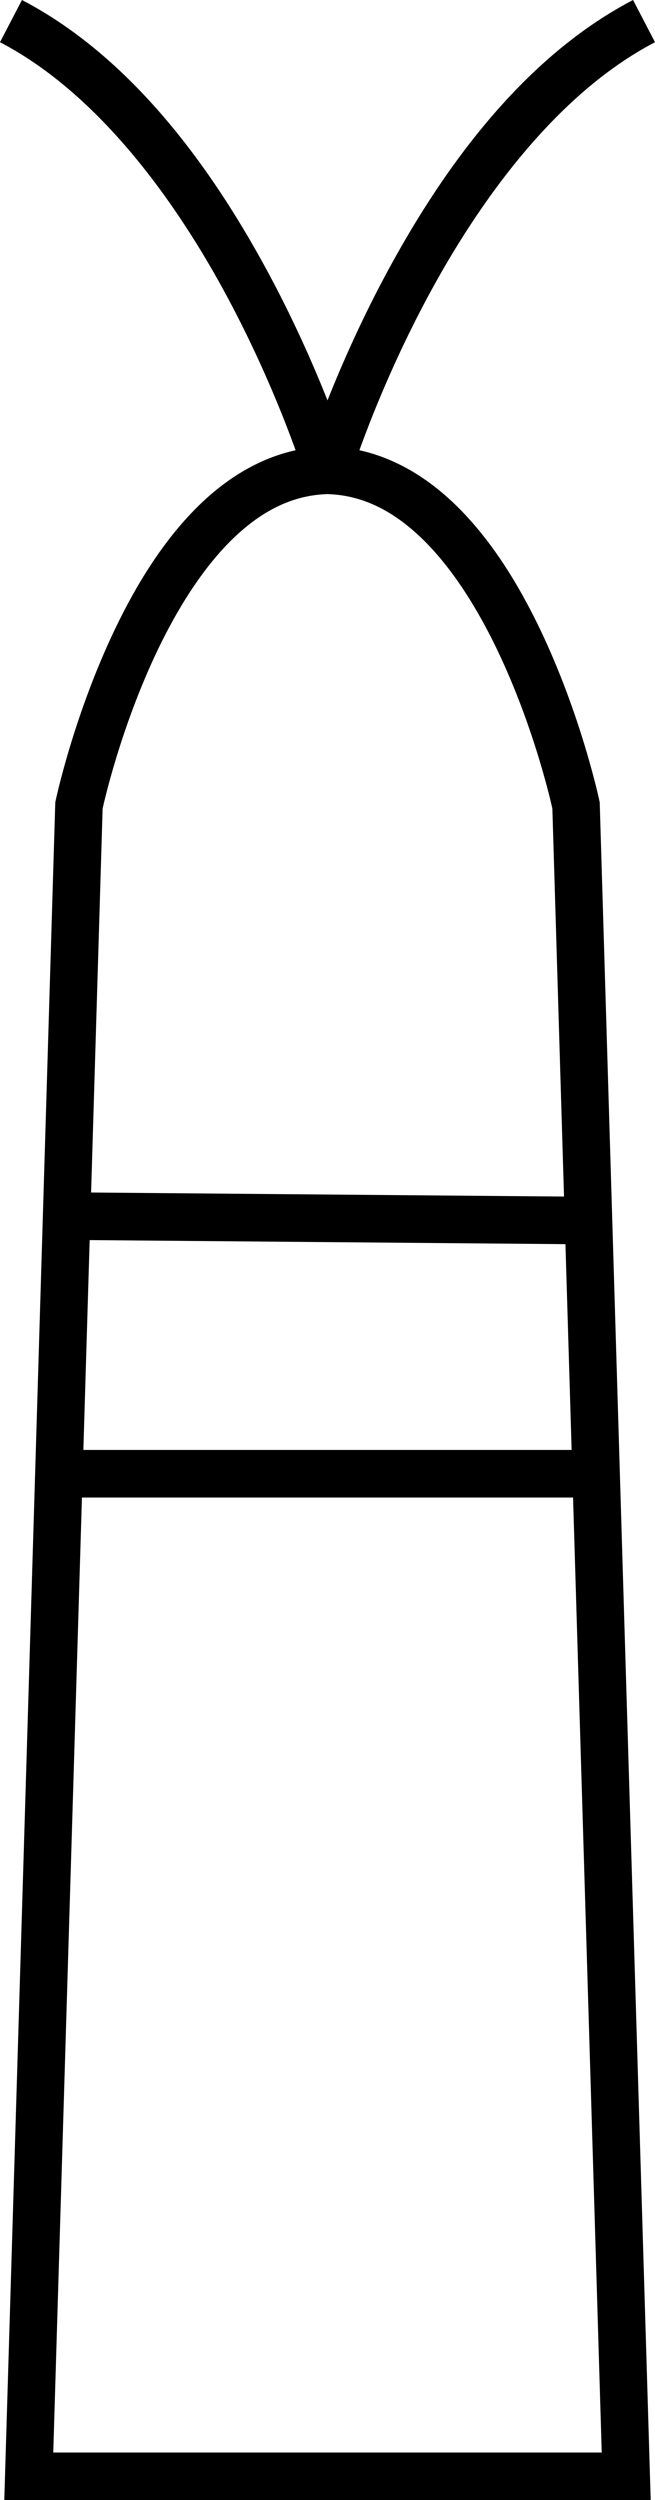 <?xml version="1.0" encoding="UTF-8" standalone="no"?>
<svg
   xmlns:dc="http://purl.org/dc/elements/1.1/"
   xmlns:cc="http://creativecommons.org/ns#"
   xmlns:rdf="http://www.w3.org/1999/02/22-rdf-syntax-ns#"
   xmlns:svg="http://www.w3.org/2000/svg"
   xmlns="http://www.w3.org/2000/svg"
   xmlns:sodipodi="http://sodipodi.sourceforge.net/DTD/sodipodi-0.dtd"
   xmlns:inkscape="http://www.inkscape.org/namespaces/inkscape"
   version="1.0"
   width="98.209pt"
   height="374.348pt"
   viewBox="0 0 98.209 374.348"
   preserveAspectRatio="xMidYMid meet"
   id="svg8"
   sodipodi:docname="O67.svg"
   inkscape:version="0.92.4 (5da689c313, 2019-01-14)">
  <defs
     id="defs12" />
  <sodipodi:namedview
     pagecolor="#ffffff"
     bordercolor="#666666"
     borderopacity="1"
     objecttolerance="10"
     gridtolerance="10"
     guidetolerance="10"
     inkscape:pageopacity="0"
     inkscape:pageshadow="2"
     inkscape:window-width="1920"
     inkscape:window-height="1017"
     id="namedview10"
     showgrid="false"
     fit-margin-top="0"
     fit-margin-left="0"
     fit-margin-right="0"
     fit-margin-bottom="0"
     inkscape:zoom="1.1275487"
     inkscape:cx="-259.87784"
     inkscape:cy="263.75519"
     inkscape:window-x="-8"
     inkscape:window-y="-8"
     inkscape:window-maximized="1"
     inkscape:current-layer="svg8" />
  <g
     transform="matrix(0.1,0,0,-0.1,-243.338,401.976)"
     id="g6"
     style="fill:#000000;stroke:none">
    <path
       d="m 273,4011 c -40,-36 -51,-75 -29,-100 9,-10 16,-22 16,-28 0,-5 19,-25 42,-44 104,-86 135,-115 168,-159 19,-25 47,-59 63,-75 15,-17 27,-33 27,-36 0,-4 18,-34 40,-67 22,-33 40,-66 40,-73 0,-8 -23,-30 -50,-49 -27,-19 -71,-64 -98,-100 -105,-141 -201,-389 -202,-520 0,-30 -6,-143 -15,-250 -20,-271 -41,-2216 -23,-2237 34,-42 48,-43 503,-43 387,0 440,2 465,16 60,36 58,-7 49,859 -15,1380 -29,1665 -96,1880 -44,143 -154,319 -242,389 -34,26 -61,49 -61,51 0,6 26,51 55,95 73,111 140,190 211,250 97,82 144,137 144,168 0,33 -56,102 -83,102 -21,0 -67,-36 -211,-164 -61,-54 -150,-160 -199,-238 -29,-46 -33,-43 -111,73 -48,72 -65,89 -183,196 -109,100 -153,133 -172,133 -9,0 -31,-13 -48,-29 z m 563,-773 c 126,-131 168,-209 218,-413 19,-77 48,-408 44,-505 l -3,-75 -329,-3 c -182,-1 -333,1 -338,6 -10,10 18,527 32,582 7,25 18,65 26,90 8,25 14,55 14,67 0,12 5,25 11,28 5,4 15,17 20,28 5,12 18,36 29,52 11,17 23,37 27,45 10,22 156,169 169,169 6,1 42,-32 80,-71 z M 1095,2000 V 1885 H 755 415 l -3,104 c -1,58 0,111 2,118 5,11 69,13 343,11 l 338,-3 z m 6,-800 c 4,-305 10,-606 13,-668 5,-81 4,-118 -5,-128 -16,-19 -681,-21 -697,-1 -11,13 1,1327 13,1346 4,8 107,10 338,9 l 332,-3 z"
       id="path4"
       inkscape:connector-curvature="0" />
  </g>
  <path
     style="color:#000000;font-style:normal;font-variant:normal;font-weight:normal;font-stretch:normal;font-size:medium;line-height:normal;font-family:sans-serif;font-variant-ligatures:normal;font-variant-position:normal;font-variant-caps:normal;font-variant-numeric:normal;font-variant-alternates:normal;font-feature-settings:normal;text-indent:0;text-align:start;text-decoration:none;text-decoration-line:none;text-decoration-style:solid;text-decoration-color:#000000;letter-spacing:normal;word-spacing:normal;text-transform:none;writing-mode:lr-tb;direction:ltr;text-orientation:mixed;dominant-baseline:auto;baseline-shift:baseline;text-anchor:start;white-space:normal;shape-padding:0;clip-rule:nonzero;display:inline;overflow:visible;visibility:visible;opacity:1;isolation:auto;mix-blend-mode:normal;color-interpolation:sRGB;color-interpolation-filters:linearRGB;solid-color:#000000;solid-opacity:1;vector-effect:none;fill:#000000;fill-opacity:1;fill-rule:nonzero;stroke:none;stroke-width:7.125;stroke-linecap:butt;stroke-linejoin:miter;stroke-miterlimit:4;stroke-dasharray:none;stroke-dashoffset:0;stroke-opacity:1;color-rendering:auto;image-rendering:auto;shape-rendering:auto;text-rendering:auto;enable-background:accumulate"
     d="m 49.104,66.848 -0.084,0.002 C 41.25,67.037 34.68,70.832 29.502,75.996 24.324,81.16 20.348,87.728 17.248,94.188 11.048,107.107 8.355,119.822 8.355,119.822 l -0.066,0.314 -7.646,254.211 h 3.672 93.25 l -7.645,-254.211 -0.066,-0.314 c 0,0 -2.693,-12.716 -8.893,-25.635 C 77.861,87.728 73.885,81.16 68.707,75.996 63.529,70.832 56.959,67.037 49.189,66.85 Z m 0.002,7.137 c 5.543,0.16 10.281,2.779 14.57,7.057 4.312,4.3 7.983,10.23 10.861,16.229 5.665,11.806 8.202,23.423 8.283,23.799 l 7.402,246.154 H 7.986 l 7.402,-246.154 c 0.082,-0.375 2.616,-11.993 8.281,-23.799 C 26.549,91.271 30.221,85.341 34.533,81.041 38.823,76.763 43.562,74.144 49.105,73.984 Z"
     id="path816"
     inkscape:connector-curvature="0" />
  <path
     style="color:#000000;font-style:normal;font-variant:normal;font-weight:normal;font-stretch:normal;font-size:medium;line-height:normal;font-family:sans-serif;font-variant-ligatures:normal;font-variant-position:normal;font-variant-caps:normal;font-variant-numeric:normal;font-variant-alternates:normal;font-feature-settings:normal;text-indent:0;text-align:start;text-decoration:none;text-decoration-line:none;text-decoration-style:solid;text-decoration-color:#000000;letter-spacing:normal;word-spacing:normal;text-transform:none;writing-mode:lr-tb;direction:ltr;text-orientation:mixed;dominant-baseline:auto;baseline-shift:baseline;text-anchor:start;white-space:normal;shape-padding:0;clip-rule:nonzero;display:inline;overflow:visible;visibility:visible;opacity:1;isolation:auto;mix-blend-mode:normal;color-interpolation:sRGB;color-interpolation-filters:linearRGB;solid-color:#000000;solid-opacity:1;vector-effect:none;fill:#000000;fill-opacity:1;fill-rule:nonzero;stroke:none;stroke-width:7.125;stroke-linecap:butt;stroke-linejoin:miter;stroke-miterlimit:4;stroke-dasharray:none;stroke-dashoffset:0;stroke-opacity:1;color-rendering:auto;image-rendering:auto;shape-rendering:auto;text-rendering:auto;enable-background:accumulate"
     d="M 94.918,0 C 77.85,8.889 65.763,26.289 57.719,41.342 49.675,56.394 45.699,69.365 45.699,69.365 l 6.811,2.09 c 0,0 3.789,-12.339 11.492,-26.754 C 71.705,30.286 83.349,14.06 98.209,6.32 Z"
     id="path833"
     inkscape:connector-curvature="0" />
  <path
     style="color:#000000;font-style:normal;font-variant:normal;font-weight:normal;font-stretch:normal;font-size:medium;line-height:normal;font-family:sans-serif;font-variant-ligatures:normal;font-variant-position:normal;font-variant-caps:normal;font-variant-numeric:normal;font-variant-alternates:normal;font-feature-settings:normal;text-indent:0;text-align:start;text-decoration:none;text-decoration-line:none;text-decoration-style:solid;text-decoration-color:#000000;letter-spacing:normal;word-spacing:normal;text-transform:none;writing-mode:lr-tb;direction:ltr;text-orientation:mixed;dominant-baseline:auto;baseline-shift:baseline;text-anchor:start;white-space:normal;shape-padding:0;clip-rule:nonzero;display:inline;overflow:visible;visibility:visible;opacity:1;isolation:auto;mix-blend-mode:normal;color-interpolation:sRGB;color-interpolation-filters:linearRGB;solid-color:#000000;solid-opacity:1;vector-effect:none;fill:#000000;fill-opacity:1;fill-rule:nonzero;stroke:none;stroke-width:7.125;stroke-linecap:butt;stroke-linejoin:miter;stroke-miterlimit:4;stroke-dasharray:none;stroke-dashoffset:0;stroke-opacity:1;color-rendering:auto;image-rendering:auto;shape-rendering:auto;text-rendering:auto;enable-background:accumulate"
     d="M 3.291,0 0,6.32 c 14.86,7.74 26.502,23.965 34.205,38.381 7.704,14.415 11.494,26.754 11.494,26.754 l 6.811,-2.09 c 0,0 -3.976,-12.971 -12.02,-28.023 C 32.446,26.289 20.358,8.889 3.291,0 Z"
     id="path833-5"
     inkscape:connector-curvature="0" />
  <path
     style="color:#000000;font-style:normal;font-variant:normal;font-weight:normal;font-stretch:normal;font-size:medium;line-height:normal;font-family:sans-serif;font-variant-ligatures:normal;font-variant-position:normal;font-variant-caps:normal;font-variant-numeric:normal;font-variant-alternates:normal;font-feature-settings:normal;text-indent:0;text-align:start;text-decoration:none;text-decoration-line:none;text-decoration-style:solid;text-decoration-color:#000000;letter-spacing:normal;word-spacing:normal;text-transform:none;writing-mode:lr-tb;direction:ltr;text-orientation:mixed;dominant-baseline:auto;baseline-shift:baseline;text-anchor:start;white-space:normal;shape-padding:0;clip-rule:nonzero;display:inline;overflow:visible;visibility:visible;opacity:1;isolation:auto;mix-blend-mode:normal;color-interpolation:sRGB;color-interpolation-filters:linearRGB;solid-color:#000000;solid-opacity:1;vector-effect:none;fill:#000000;fill-opacity:1;fill-rule:nonzero;stroke:none;stroke-width:7.125;stroke-linecap:butt;stroke-linejoin:miter;stroke-miterlimit:4;stroke-dasharray:none;stroke-dashoffset:0;stroke-opacity:1;color-rendering:auto;image-rendering:auto;shape-rendering:auto;text-rendering:auto;enable-background:accumulate"
     d="m 9.457,178.525 -0.061,7.125 78.32,0.666 0.061,-7.125 z"
     id="path850"
     inkscape:connector-curvature="0" />
  <path
     style="color:#000000;font-style:normal;font-variant:normal;font-weight:normal;font-stretch:normal;font-size:medium;line-height:normal;font-family:sans-serif;font-variant-ligatures:normal;font-variant-position:normal;font-variant-caps:normal;font-variant-numeric:normal;font-variant-alternates:normal;font-feature-settings:normal;text-indent:0;text-align:start;text-decoration:none;text-decoration-line:none;text-decoration-style:solid;text-decoration-color:#000000;letter-spacing:normal;word-spacing:normal;text-transform:none;writing-mode:lr-tb;direction:ltr;text-orientation:mixed;dominant-baseline:auto;baseline-shift:baseline;text-anchor:start;white-space:normal;shape-padding:0;clip-rule:nonzero;display:inline;overflow:visible;visibility:visible;opacity:1;isolation:auto;mix-blend-mode:normal;color-interpolation:sRGB;color-interpolation-filters:linearRGB;solid-color:#000000;solid-opacity:1;vector-effect:none;fill:#000000;fill-opacity:1;fill-rule:nonzero;stroke:none;stroke-width:7.125;stroke-linecap:butt;stroke-linejoin:miter;stroke-miterlimit:4;stroke-dasharray:none;stroke-dashoffset:0;stroke-opacity:1;color-rendering:auto;image-rendering:auto;shape-rendering:auto;text-rendering:auto;enable-background:accumulate"
     d="m 8.762,217.105 v 7.125 h 80.145 v -7.125 z"
     id="path852"
     inkscape:connector-curvature="0" />
</svg>
